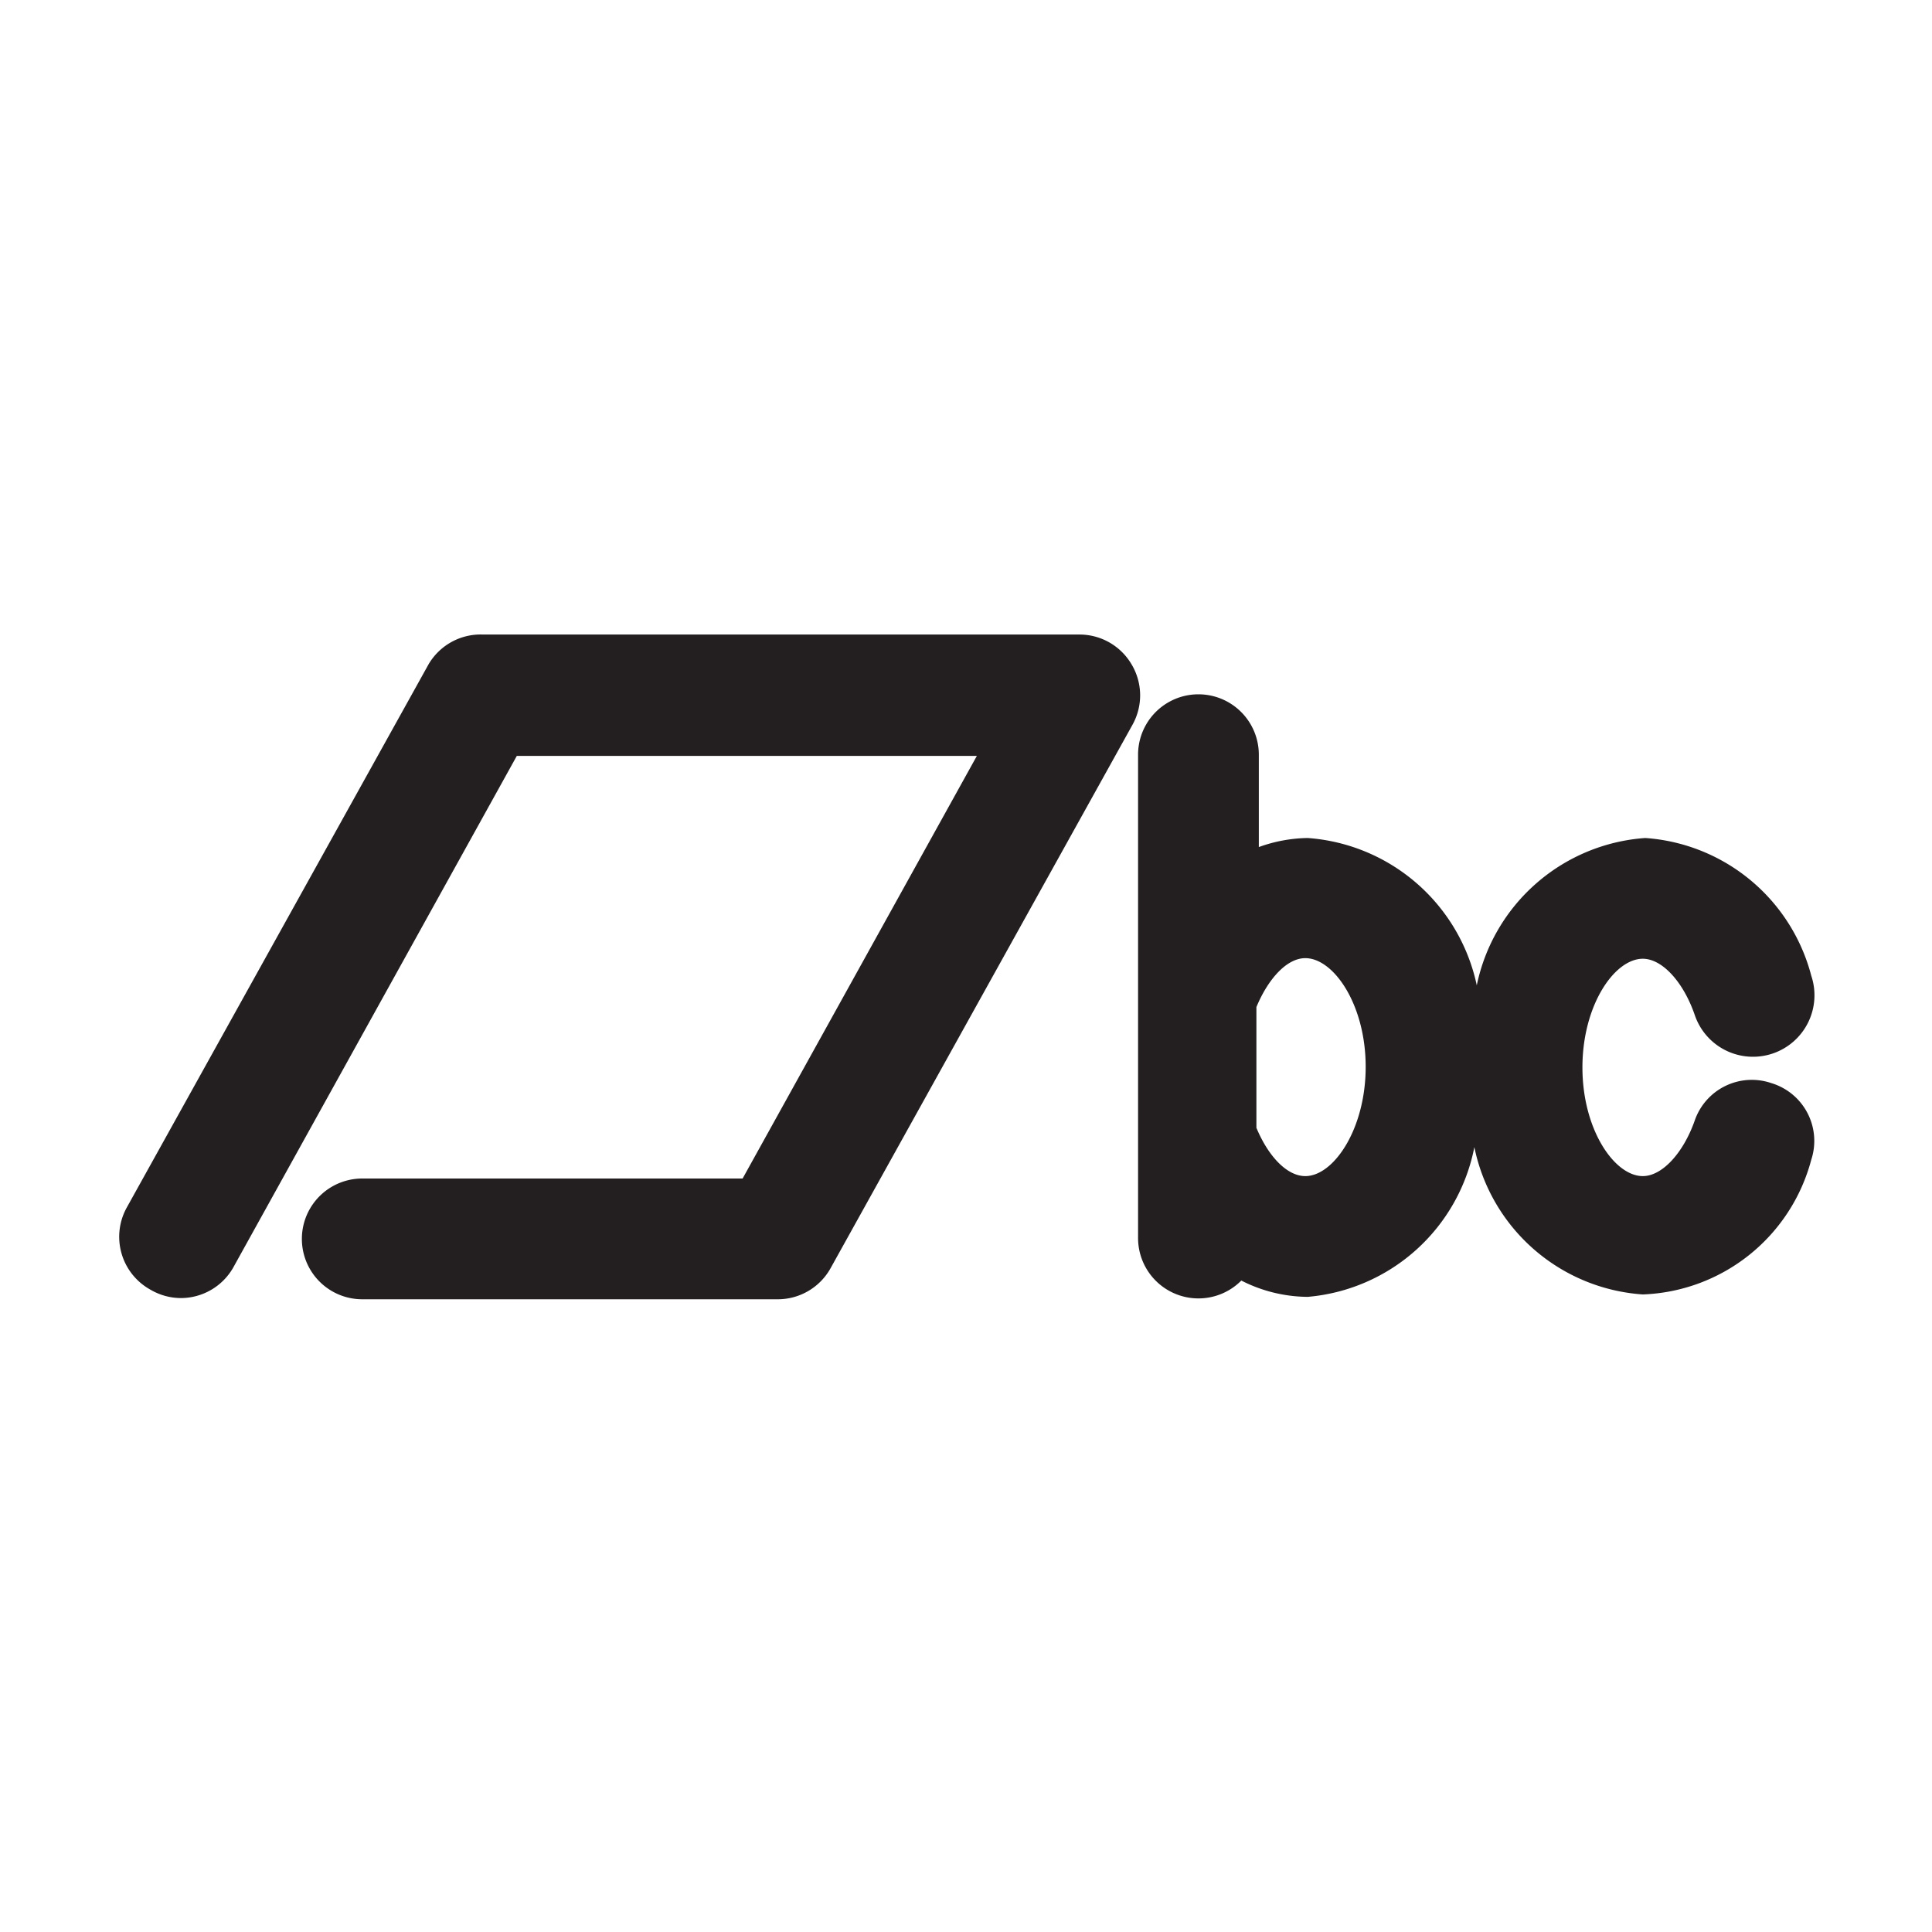 <svg xmlns="http://www.w3.org/2000/svg" viewBox="0 0 32 32" fill="#231f20" xmlns:v="https://vecta.io/nano"><path d="M18.74 11a1 1 0 0 0-.87-.49H8a1 1 0 0 0-.9.49l-5 9a1 1 0 0 0 .39 1.36 1 1 0 0 0 .51.14 1 1 0 0 0 .86-.5l4.7-8.48h7.62l-3.88 7H6a1 1 0 0 0 0 2h6.88a1 1 0 0 0 .88-.52l5-9a1 1 0 0 0-.02-1zm10.6 6.94a1 1 0 0 0-1.27.62c-.19.54-.54.92-.86.92-.47 0-1-.77-1-1.8s.53-1.8 1-1.8c.32 0 .67.38.86.93a1.018 1.018 0 0 0 1.93-.65 3.06 3.06 0 0 0-2.75-2.28 3.07 3.07 0 0 0-2.79 2.44 3.09 3.09 0 0 0-2.8-2.44 2.47 2.47 0 0 0-.81.15V12.5a1 1 0 0 0-2 0v8a1 1 0 0 0 1.71.71 2.45 2.45 0 0 0 1.1.27A3.08 3.08 0 0 0 24.42 19a3.06 3.06 0 0 0 2.79 2.44A3 3 0 0 0 30 19.21a1 1 0 0 0-.66-1.27zm-7.72 1.54c-.3 0-.61-.32-.81-.8v-2c.2-.48.51-.81.81-.81.47 0 1 .77 1 1.8s-.53 1.81-1 1.81z"/></svg>